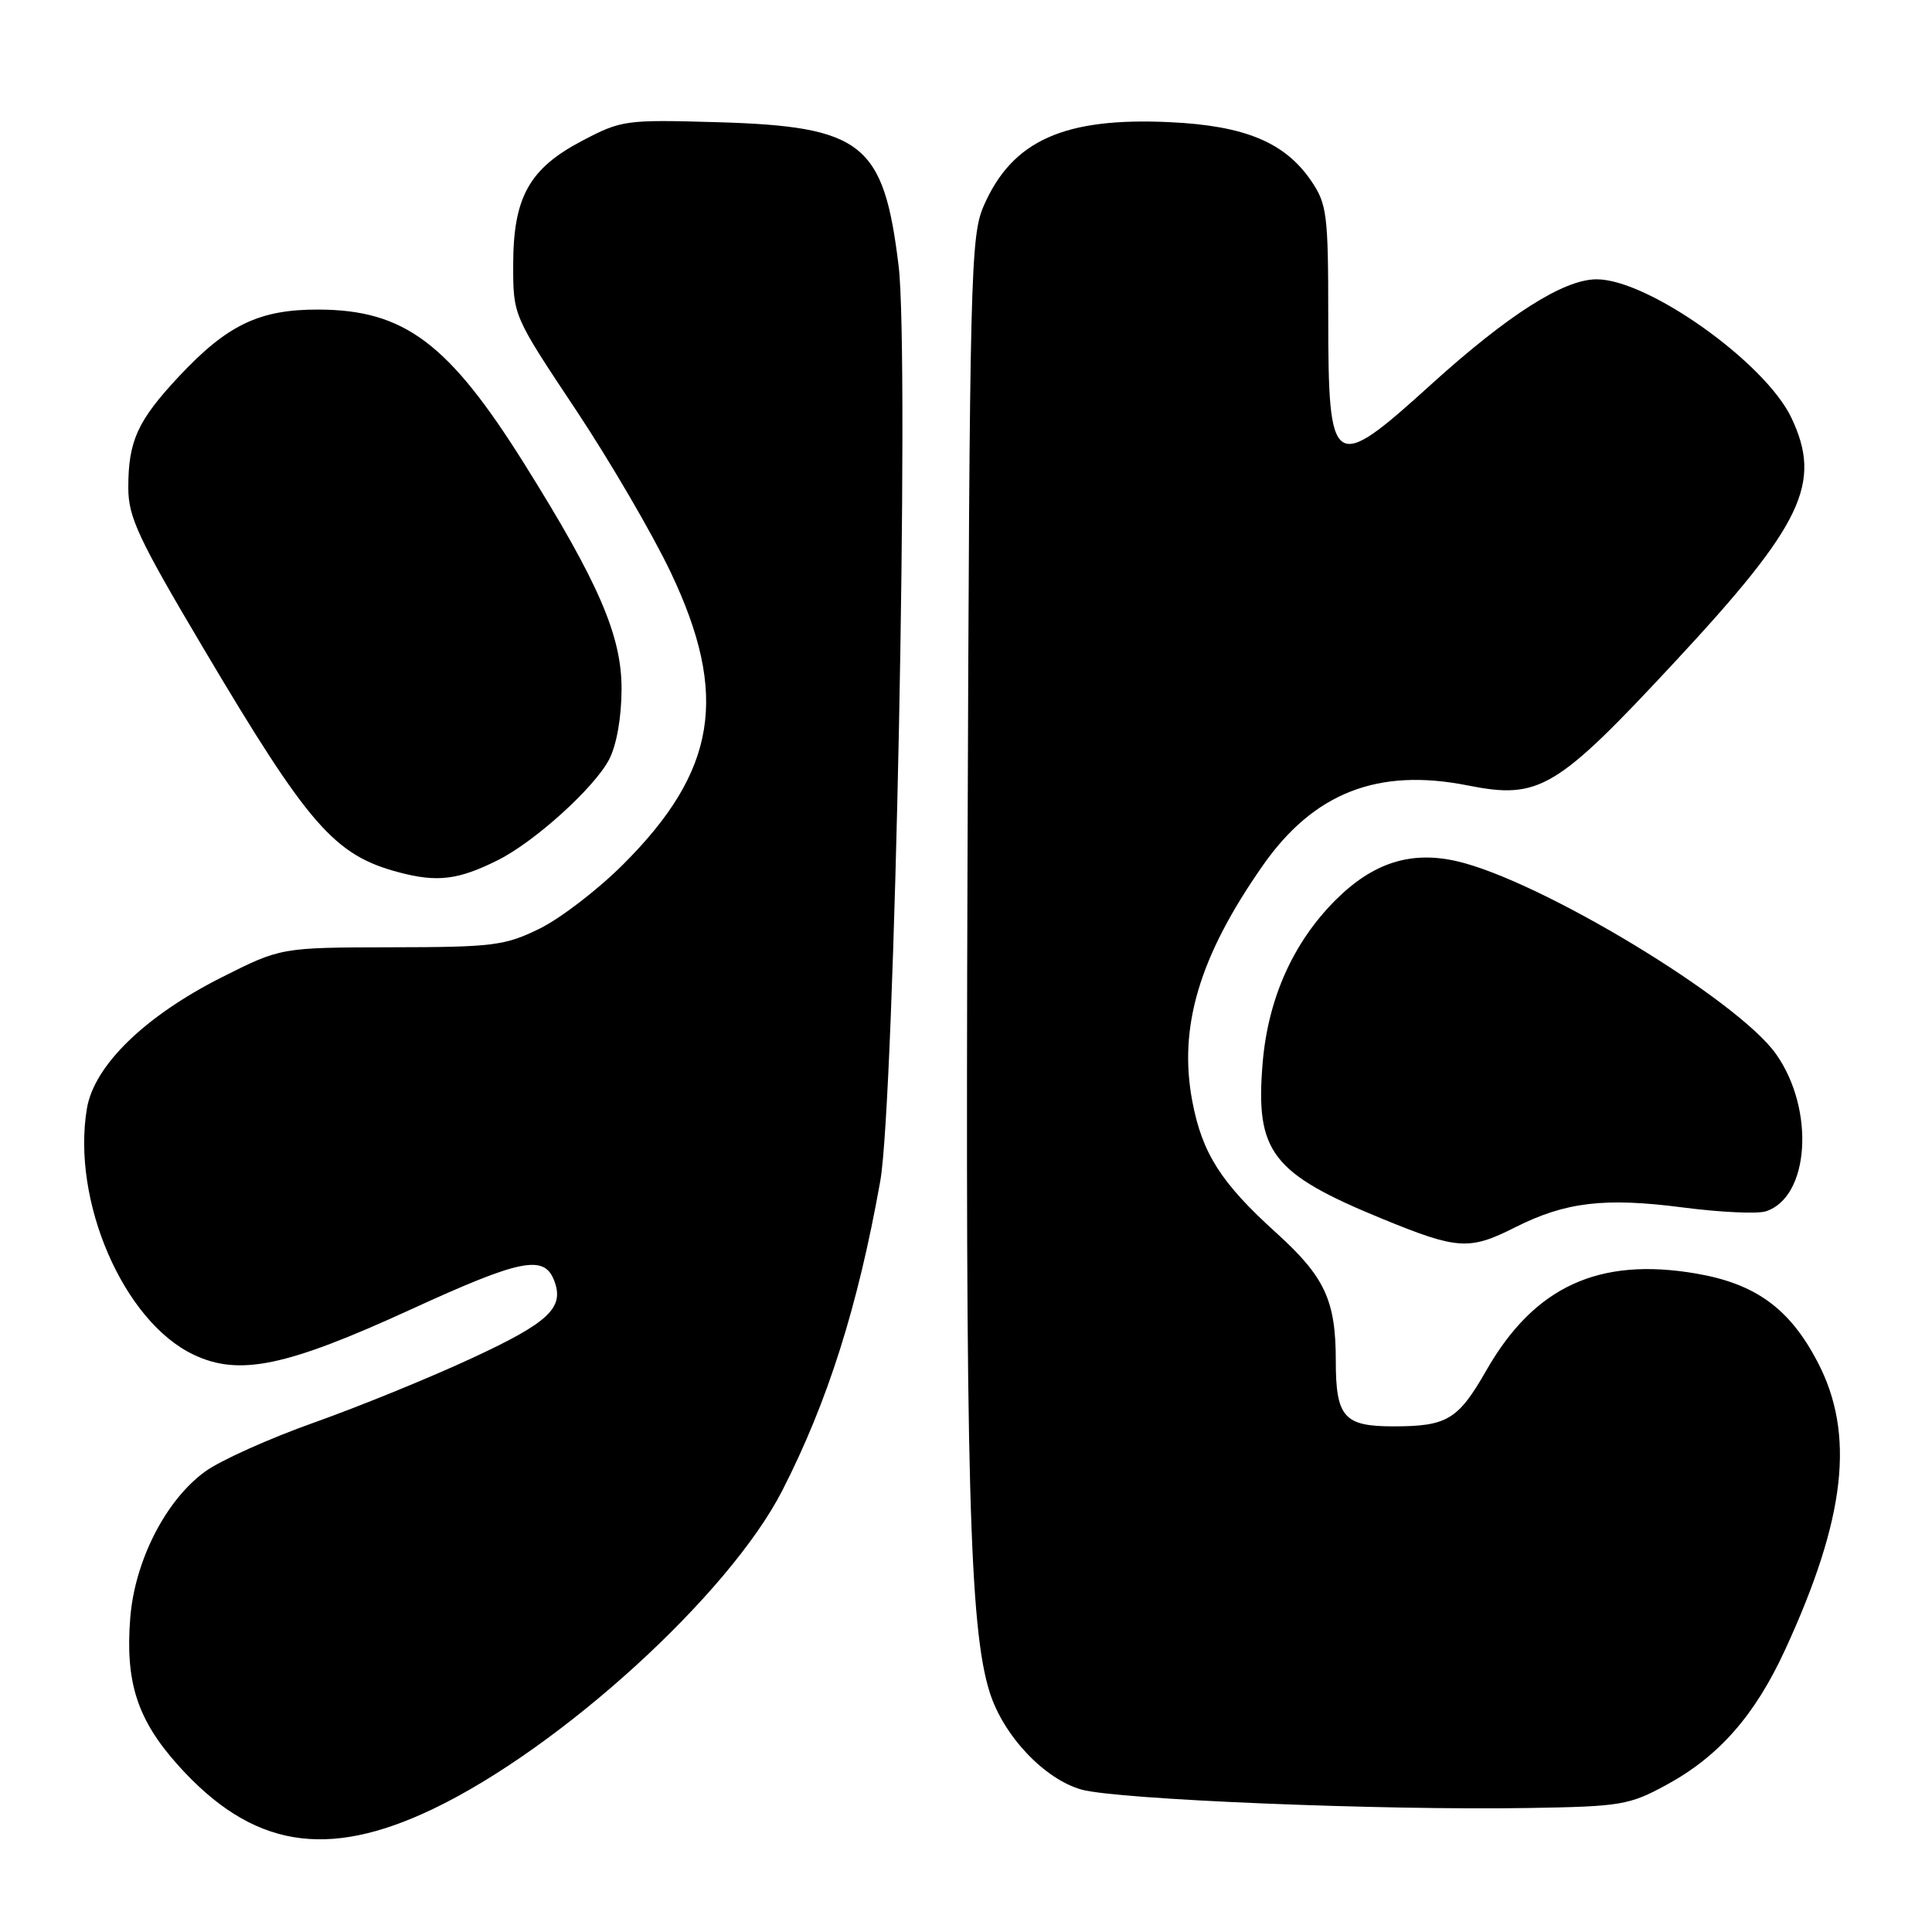 <?xml version="1.0" encoding="UTF-8" standalone="no"?>
<!DOCTYPE svg PUBLIC "-//W3C//DTD SVG 1.1//EN" "http://www.w3.org/Graphics/SVG/1.1/DTD/svg11.dtd" >
<svg xmlns="http://www.w3.org/2000/svg" xmlns:xlink="http://www.w3.org/1999/xlink" version="1.1" viewBox="0 0 256 256">
 <g >
 <path fill="currentColor"
d=" M 57.35 239.71 C 74.31 231.61 96.60 211.29 103.66 197.50 C 109.68 185.73 113.68 173.11 116.64 156.50 C 118.55 145.77 120.53 47.20 119.07 35.22 C 117.09 18.95 114.31 16.75 95.00 16.19 C 82.87 15.84 82.34 15.92 77.11 18.67 C 70.11 22.35 68.00 26.16 68.00 35.14 C 68.00 41.82 68.00 41.82 76.25 54.22 C 80.79 61.04 86.47 70.78 88.88 75.85 C 96.61 92.13 94.97 102.16 82.56 114.55 C 79.23 117.88 74.25 121.70 71.50 123.05 C 66.89 125.31 65.34 125.50 51.86 125.52 C 37.22 125.55 37.22 125.55 29.36 129.51 C 19.20 134.64 12.49 141.17 11.52 146.86 C 9.45 159.12 16.37 175.10 25.65 179.50 C 31.70 182.38 37.92 181.08 54.46 173.50 C 69.01 166.83 72.10 166.21 73.43 169.68 C 74.81 173.27 72.77 175.21 62.65 179.91 C 57.07 182.51 47.63 186.36 41.69 188.47 C 35.74 190.58 29.21 193.51 27.19 194.98 C 21.97 198.76 17.87 206.78 17.26 214.36 C 16.58 222.92 18.20 227.90 23.64 233.95 C 33.38 244.78 43.22 246.46 57.35 239.71 Z  M 220.84 236.49 C 227.77 232.72 232.54 227.29 236.54 218.60 C 244.59 201.11 245.84 190.01 240.82 180.43 C 237.12 173.37 232.62 170.10 224.74 168.75 C 211.84 166.54 203.30 170.48 196.95 181.58 C 193.21 188.13 191.76 189.00 184.60 189.00 C 178.08 189.00 177.00 187.77 177.00 180.31 C 177.00 172.30 175.55 169.19 169.10 163.35 C 161.78 156.73 159.30 152.83 157.99 145.94 C 156.12 136.10 158.91 126.73 167.29 114.74 C 174.05 105.04 182.58 101.70 194.51 104.08 C 203.96 105.95 206.21 104.61 221.92 87.71 C 238.89 69.46 241.48 64.03 237.37 55.36 C 233.89 48.03 218.36 36.99 211.55 37.01 C 207.19 37.02 199.84 41.70 189.62 50.95 C 176.56 62.79 176.00 62.42 176.00 41.95 C 176.00 28.40 175.83 27.05 173.75 23.98 C 170.27 18.87 164.98 16.66 155.05 16.19 C 141.02 15.52 134.14 18.60 130.36 27.25 C 128.60 31.26 128.48 36.15 128.20 114.50 C 127.91 196.00 128.44 215.77 131.15 224.27 C 132.98 230.03 138.40 235.75 143.31 237.13 C 148.05 238.45 182.86 239.89 202.53 239.57 C 214.79 239.37 215.88 239.19 220.84 236.49 Z  M 200.78 162.62 C 207.43 159.27 212.63 158.65 222.95 159.99 C 227.88 160.63 232.84 160.87 233.97 160.51 C 239.76 158.67 240.53 147.05 235.35 139.69 C 230.27 132.46 204.01 116.60 192.98 114.10 C 186.90 112.72 181.90 114.34 176.97 119.26 C 171.35 124.88 168.03 132.30 167.31 140.81 C 166.32 152.68 168.47 155.48 183.28 161.55 C 193.16 165.59 194.70 165.69 200.78 162.62 Z  M 66.00 113.96 C 70.88 111.51 78.75 104.38 80.71 100.64 C 81.70 98.73 82.35 95.08 82.36 91.32 C 82.38 84.26 79.35 77.24 69.50 61.50 C 59.46 45.47 53.59 41.06 42.21 41.02 C 34.38 40.99 30.11 43.04 23.71 49.88 C 18.22 55.75 17.00 58.43 17.00 64.62 C 17.00 68.52 18.31 71.33 26.90 85.81 C 40.92 109.46 44.30 113.33 52.90 115.60 C 57.97 116.94 60.75 116.59 66.00 113.96 Z "/>
</g>
</svg>